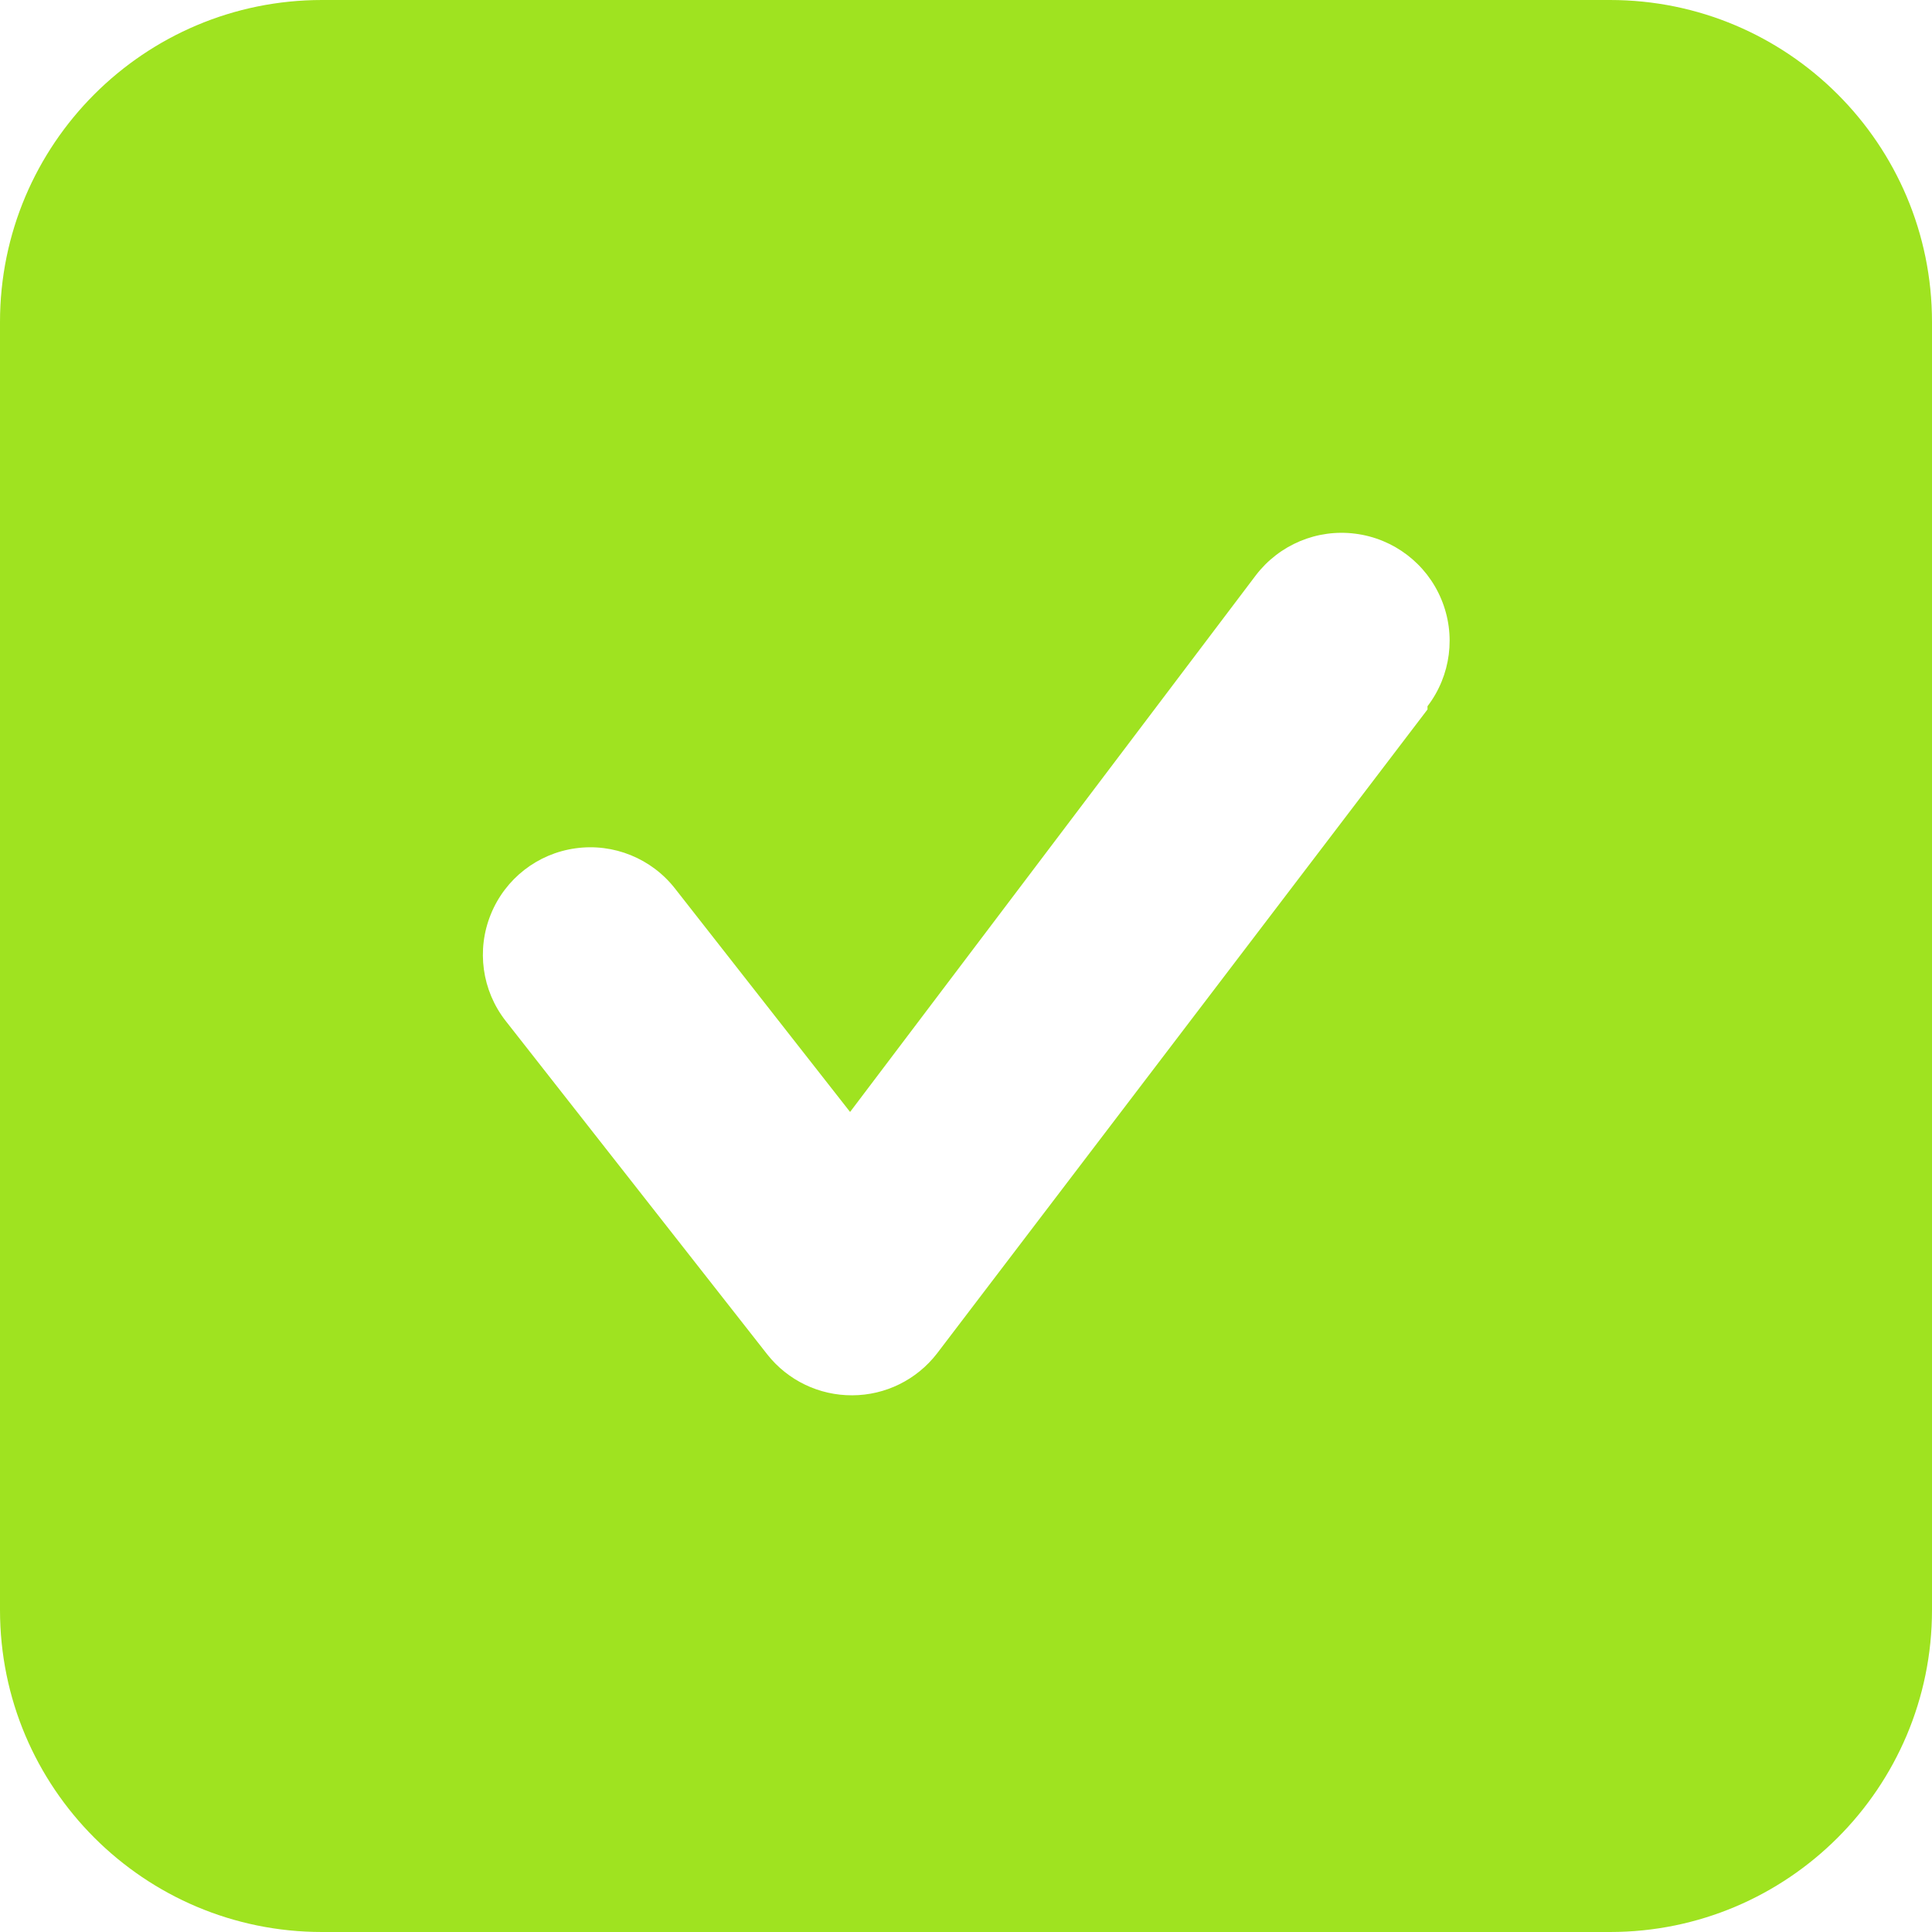 <svg width="24" height="24" viewBox="0 0 24 24" fill="none" xmlns="http://www.w3.org/2000/svg">
<path fill-rule="evenodd" clip-rule="evenodd" d="M4 0H20C22.209 0 24 1.791 24 4V20C24 22.209 22.209 24 20 24H4C1.791 24 0 22.209 0 20V4C0 1.791 1.791 0 4 0ZM11.64 16.813L17.733 8.813V8.773C18.024 8.392 18.089 7.885 17.904 7.443C17.72 7.001 17.313 6.691 16.838 6.63C16.362 6.568 15.891 6.766 15.6 7.147L10.56 13.813L8.387 11.04C8.094 10.664 7.622 10.472 7.15 10.538C6.677 10.603 6.276 10.916 6.097 11.358C5.917 11.8 5.987 12.304 6.28 12.68L9.533 16.827C9.788 17.149 10.176 17.335 10.587 17.333C10.999 17.332 11.388 17.14 11.64 16.813Z" fill="#9FE320"/>
</svg>
